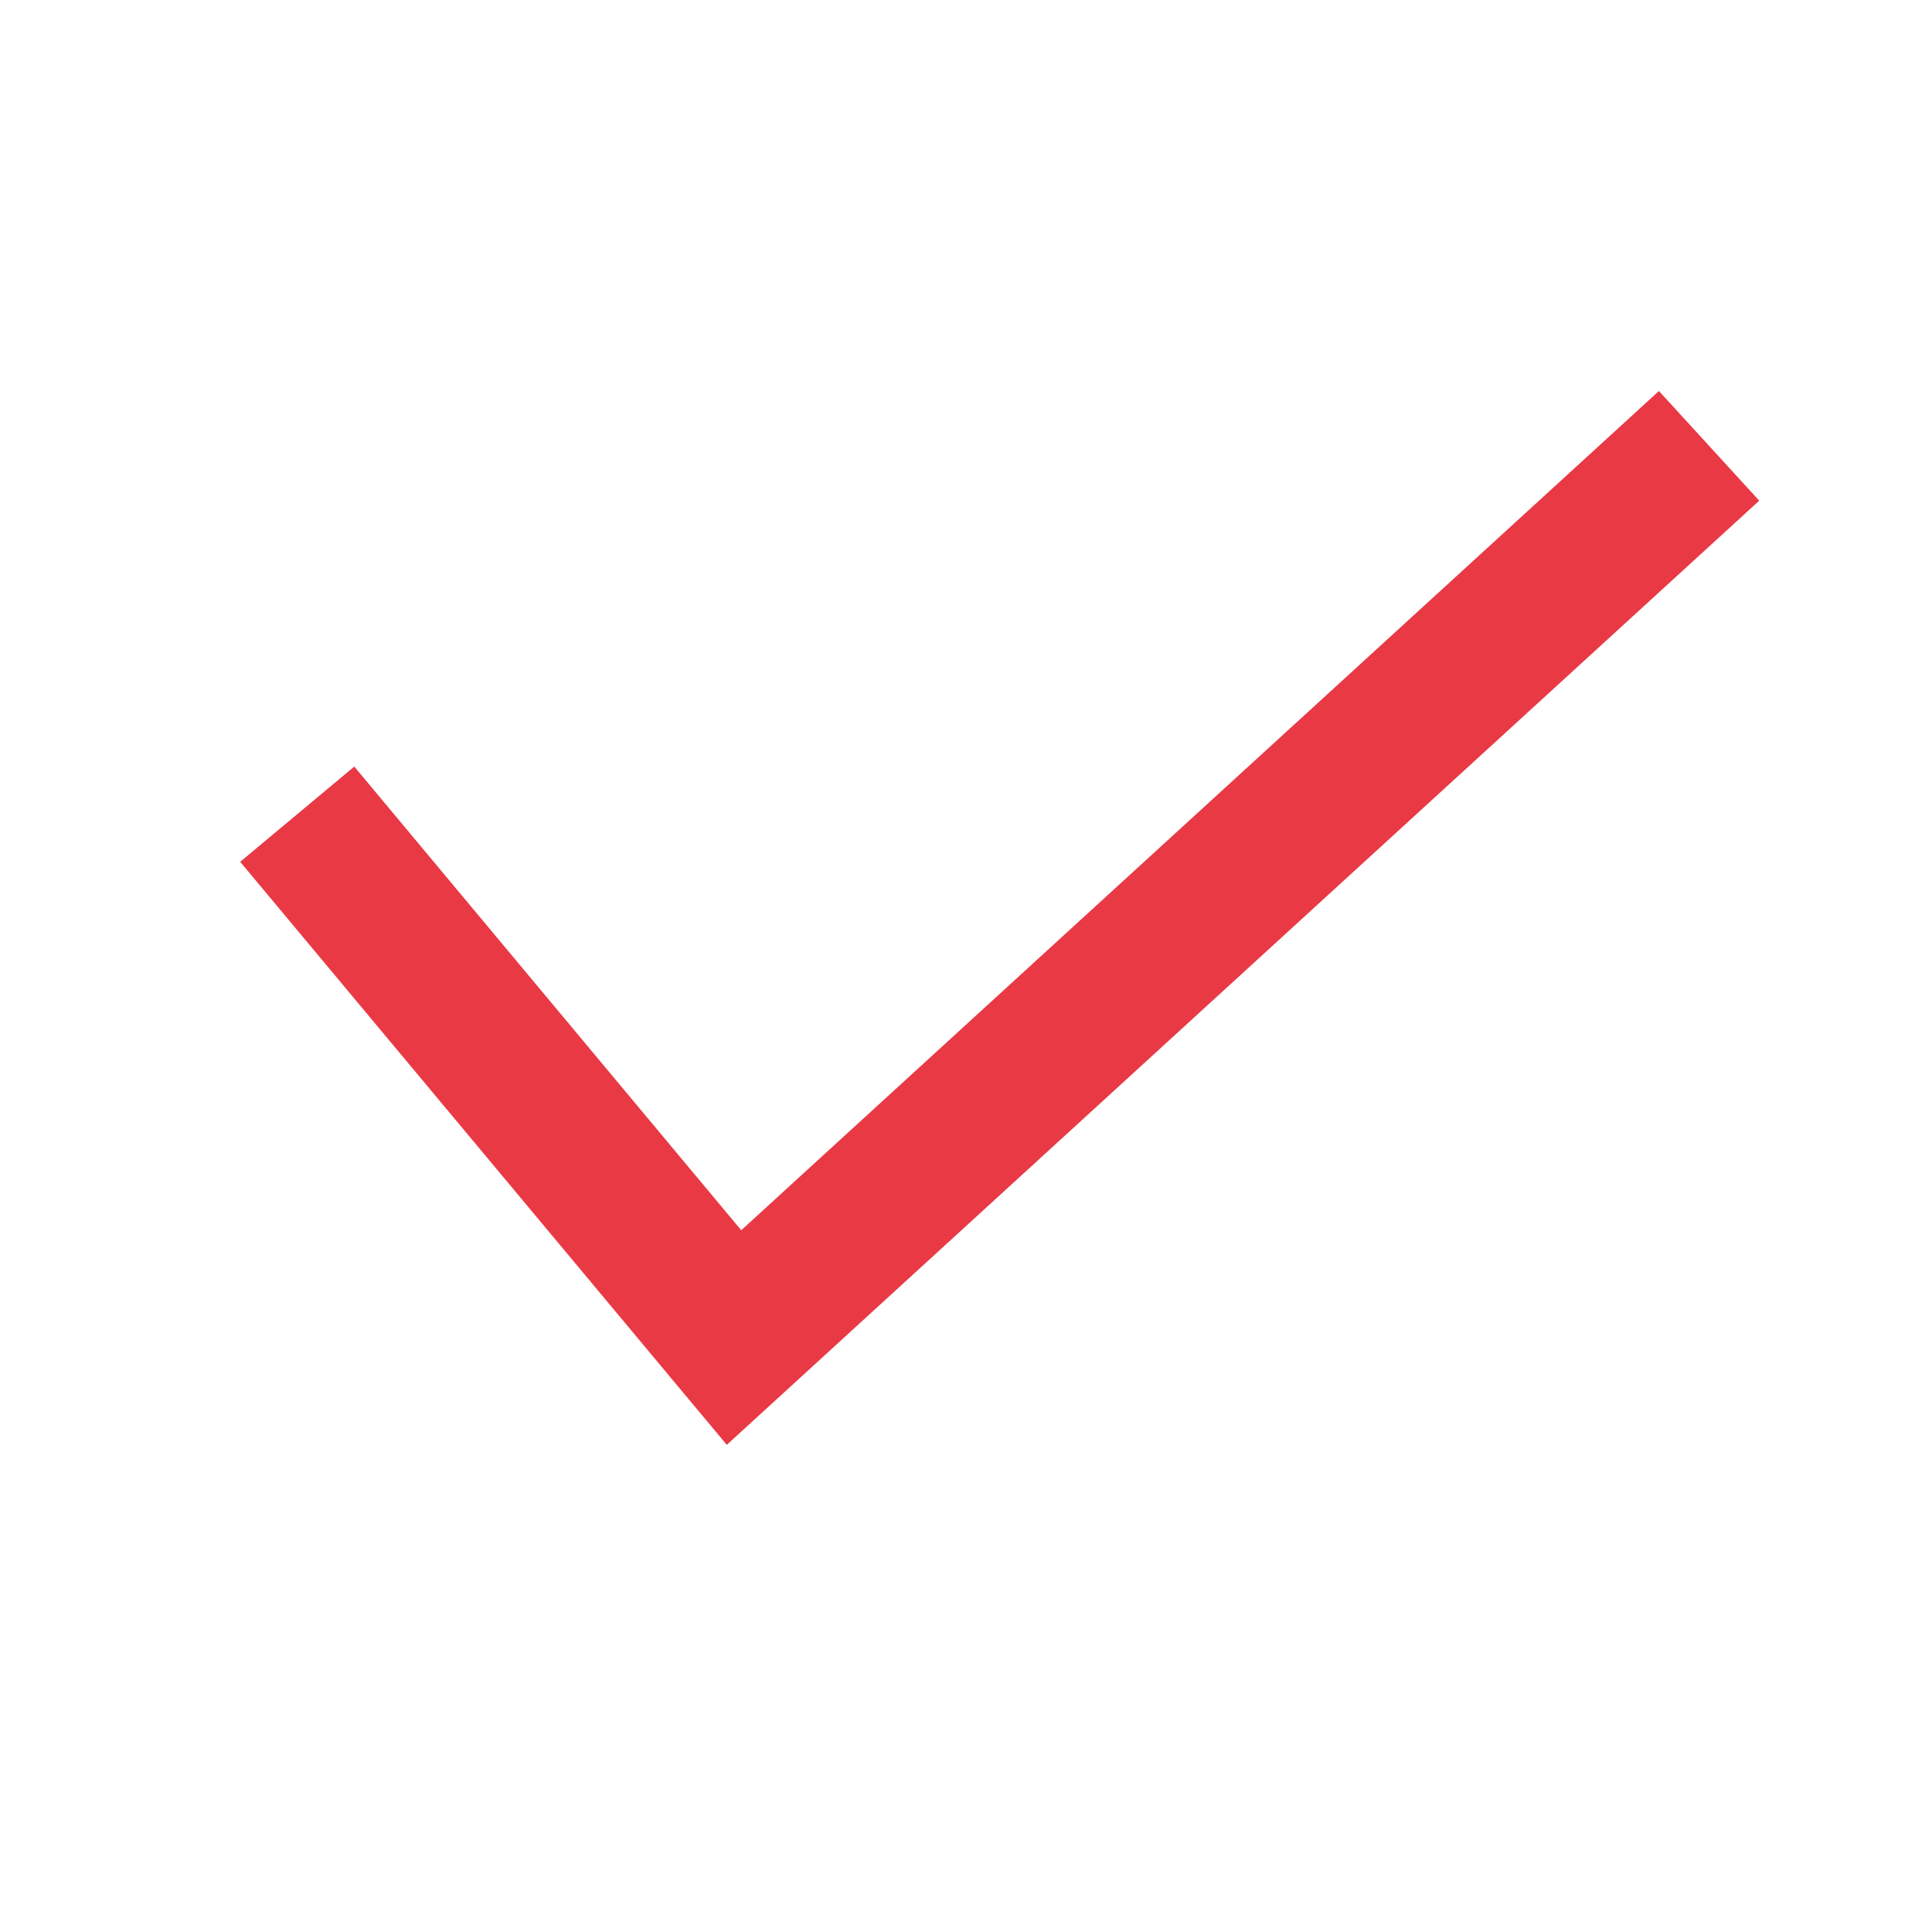 <svg width="26" height="26" viewBox="0 0 26 26" fill="none" xmlns="http://www.w3.org/2000/svg">
<g clip-path="url(#clip0_16_983)">
<path d="M4 10.957L9.878 18L23 6" stroke="#E93945" stroke-width="2"/>
</g>
<defs>
<clipPath id="clip0_16_983">
<rect width="26" height="26" fill="white"/>
</clipPath>
</defs>
</svg>
